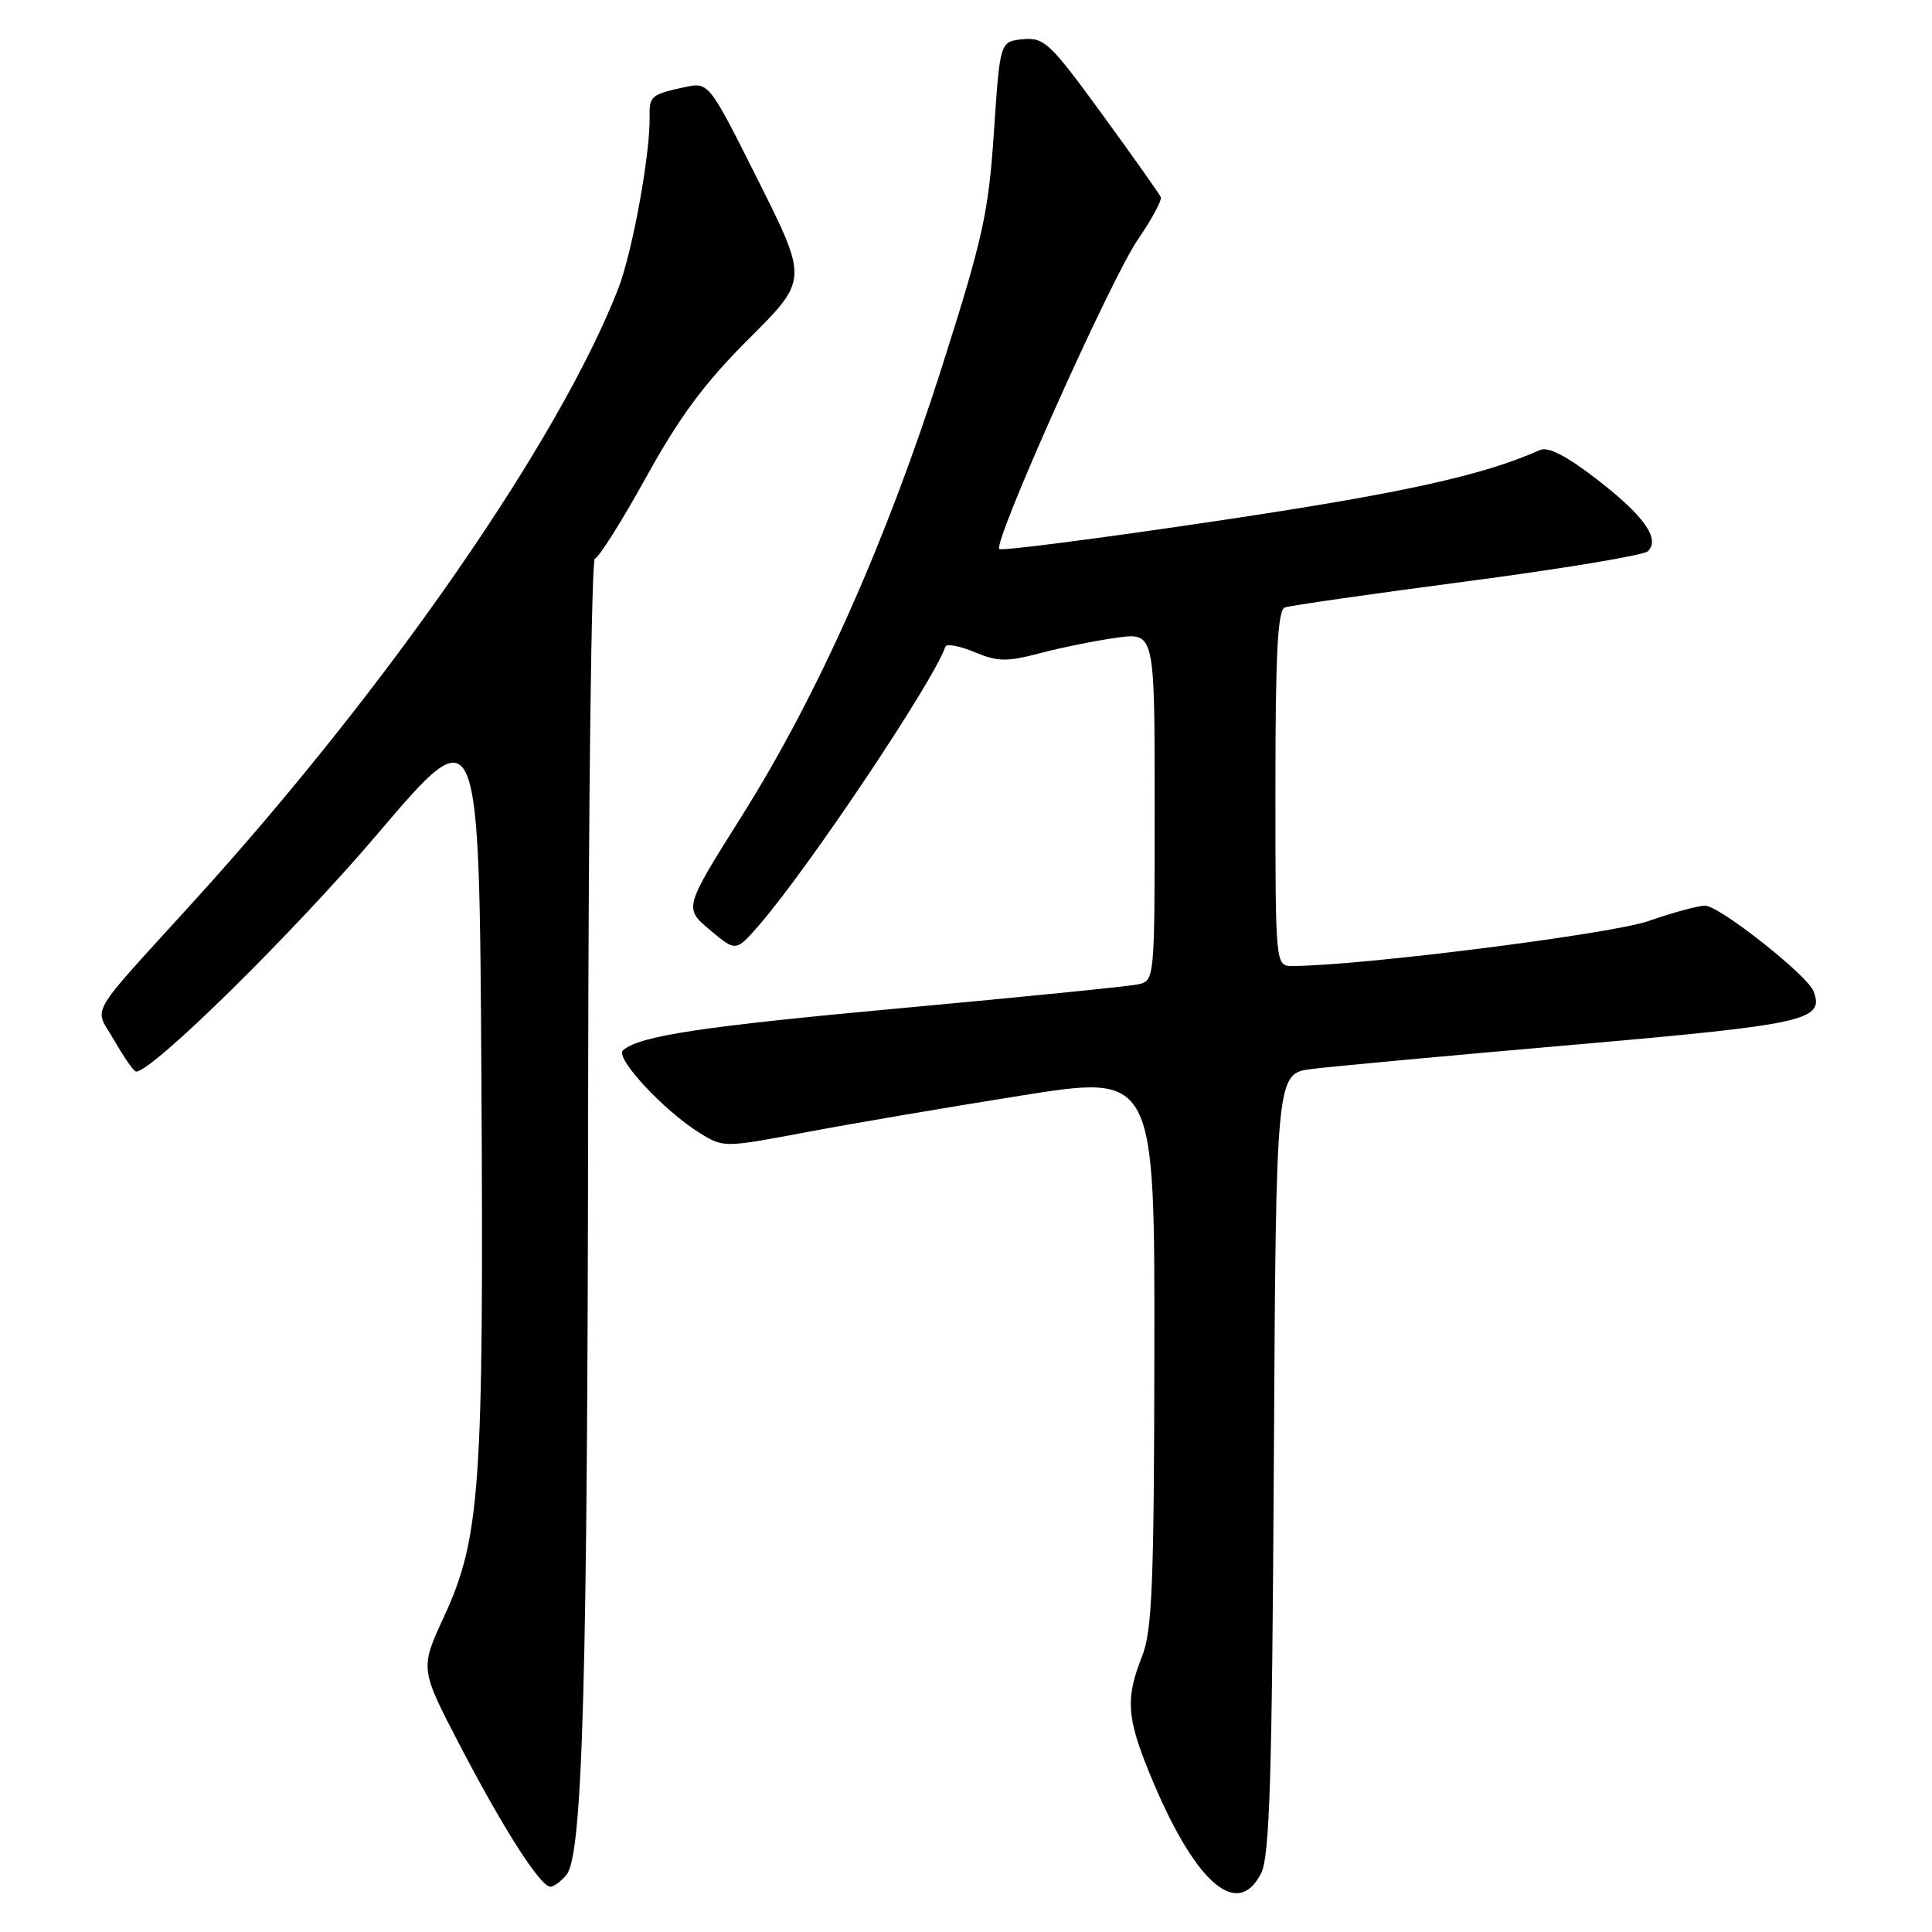 <?xml version="1.0" encoding="UTF-8" standalone="no"?>
<!DOCTYPE svg PUBLIC "-//W3C//DTD SVG 1.1//EN" "http://www.w3.org/Graphics/SVG/1.1/DTD/svg11.dtd" >
<svg xmlns="http://www.w3.org/2000/svg" xmlns:xlink="http://www.w3.org/1999/xlink" version="1.1" viewBox="0 0 256 256">
 <g >
 <path fill="currentColor"
d=" M 167.09 248.25 C 168.24 246.01 168.55 235.91 168.79 193.87 C 169.08 142.25 169.08 142.25 173.79 141.65 C 176.38 141.32 192.00 139.87 208.50 138.44 C 239.38 135.74 241.78 135.21 240.30 131.34 C 239.48 129.21 227.81 120.00 225.92 120.00 C 225.04 120.00 221.66 120.92 218.41 122.05 C 213.37 123.79 180.19 127.98 171.25 128.00 C 169.00 128.00 169.00 128.00 169.00 104.47 C 169.00 86.55 169.30 80.83 170.25 80.49 C 170.94 80.24 181.83 78.68 194.45 77.02 C 207.07 75.36 217.83 73.57 218.36 73.04 C 220.01 71.39 217.84 68.34 211.58 63.50 C 207.62 60.44 205.13 59.15 204.08 59.62 C 196.47 63.02 185.72 65.38 161.21 69.03 C 145.65 71.35 132.69 73.02 132.41 72.75 C 131.55 71.89 147.19 36.95 150.75 31.78 C 152.60 29.08 153.98 26.53 153.81 26.12 C 153.64 25.71 150.14 20.77 146.04 15.14 C 139.14 5.67 138.36 4.93 135.54 5.20 C 132.50 5.50 132.50 5.50 131.70 17.50 C 130.98 28.22 130.25 31.53 124.85 48.50 C 117.45 71.73 108.35 92.16 98.24 108.21 C 90.62 120.32 90.62 120.32 94.06 123.22 C 97.50 126.11 97.50 126.11 100.51 122.67 C 106.99 115.25 123.76 90.21 125.26 85.70 C 125.41 85.26 127.14 85.58 129.11 86.40 C 132.20 87.69 133.40 87.71 137.82 86.55 C 140.64 85.80 145.21 84.88 147.97 84.50 C 153.00 83.81 153.00 83.81 153.00 106.89 C 153.00 129.96 153.00 129.96 150.75 130.44 C 149.51 130.70 135.68 132.09 120.00 133.53 C 93.03 136.00 84.74 137.25 82.55 139.17 C 81.43 140.14 87.93 147.15 92.69 150.11 C 95.86 152.08 95.90 152.08 106.69 150.05 C 112.63 148.92 125.49 146.73 135.25 145.18 C 153.00 142.35 153.00 142.35 152.96 178.92 C 152.92 209.94 152.67 216.11 151.32 219.50 C 149.15 224.97 149.29 227.49 152.21 234.70 C 158.12 249.27 163.88 254.52 167.09 248.25 Z  M 75.06 248.42 C 77.21 245.84 77.86 222.60 77.93 145.75 C 77.97 106.29 78.37 74.00 78.83 74.00 C 79.28 74.00 82.32 69.18 85.58 63.30 C 90.07 55.17 93.37 50.72 99.28 44.84 C 107.05 37.08 107.05 37.08 100.49 23.97 C 93.92 10.86 93.92 10.86 90.71 11.55 C 86.37 12.48 86.02 12.76 86.08 15.30 C 86.20 20.25 83.80 33.44 81.90 38.30 C 74.07 58.35 51.49 90.97 26.05 119.02 C 11.15 135.44 12.46 133.16 15.17 137.91 C 16.45 140.15 17.74 141.99 18.04 141.99 C 20.17 142.02 38.94 123.54 50.05 110.47 C 63.50 94.66 63.50 94.66 63.79 143.08 C 64.11 197.15 63.65 203.77 58.82 214.24 C 55.65 221.12 55.65 221.12 60.96 231.31 C 66.71 242.35 71.61 250.00 72.93 250.00 C 73.38 250.00 74.34 249.29 75.06 248.42 Z "/>
</g>
</svg>